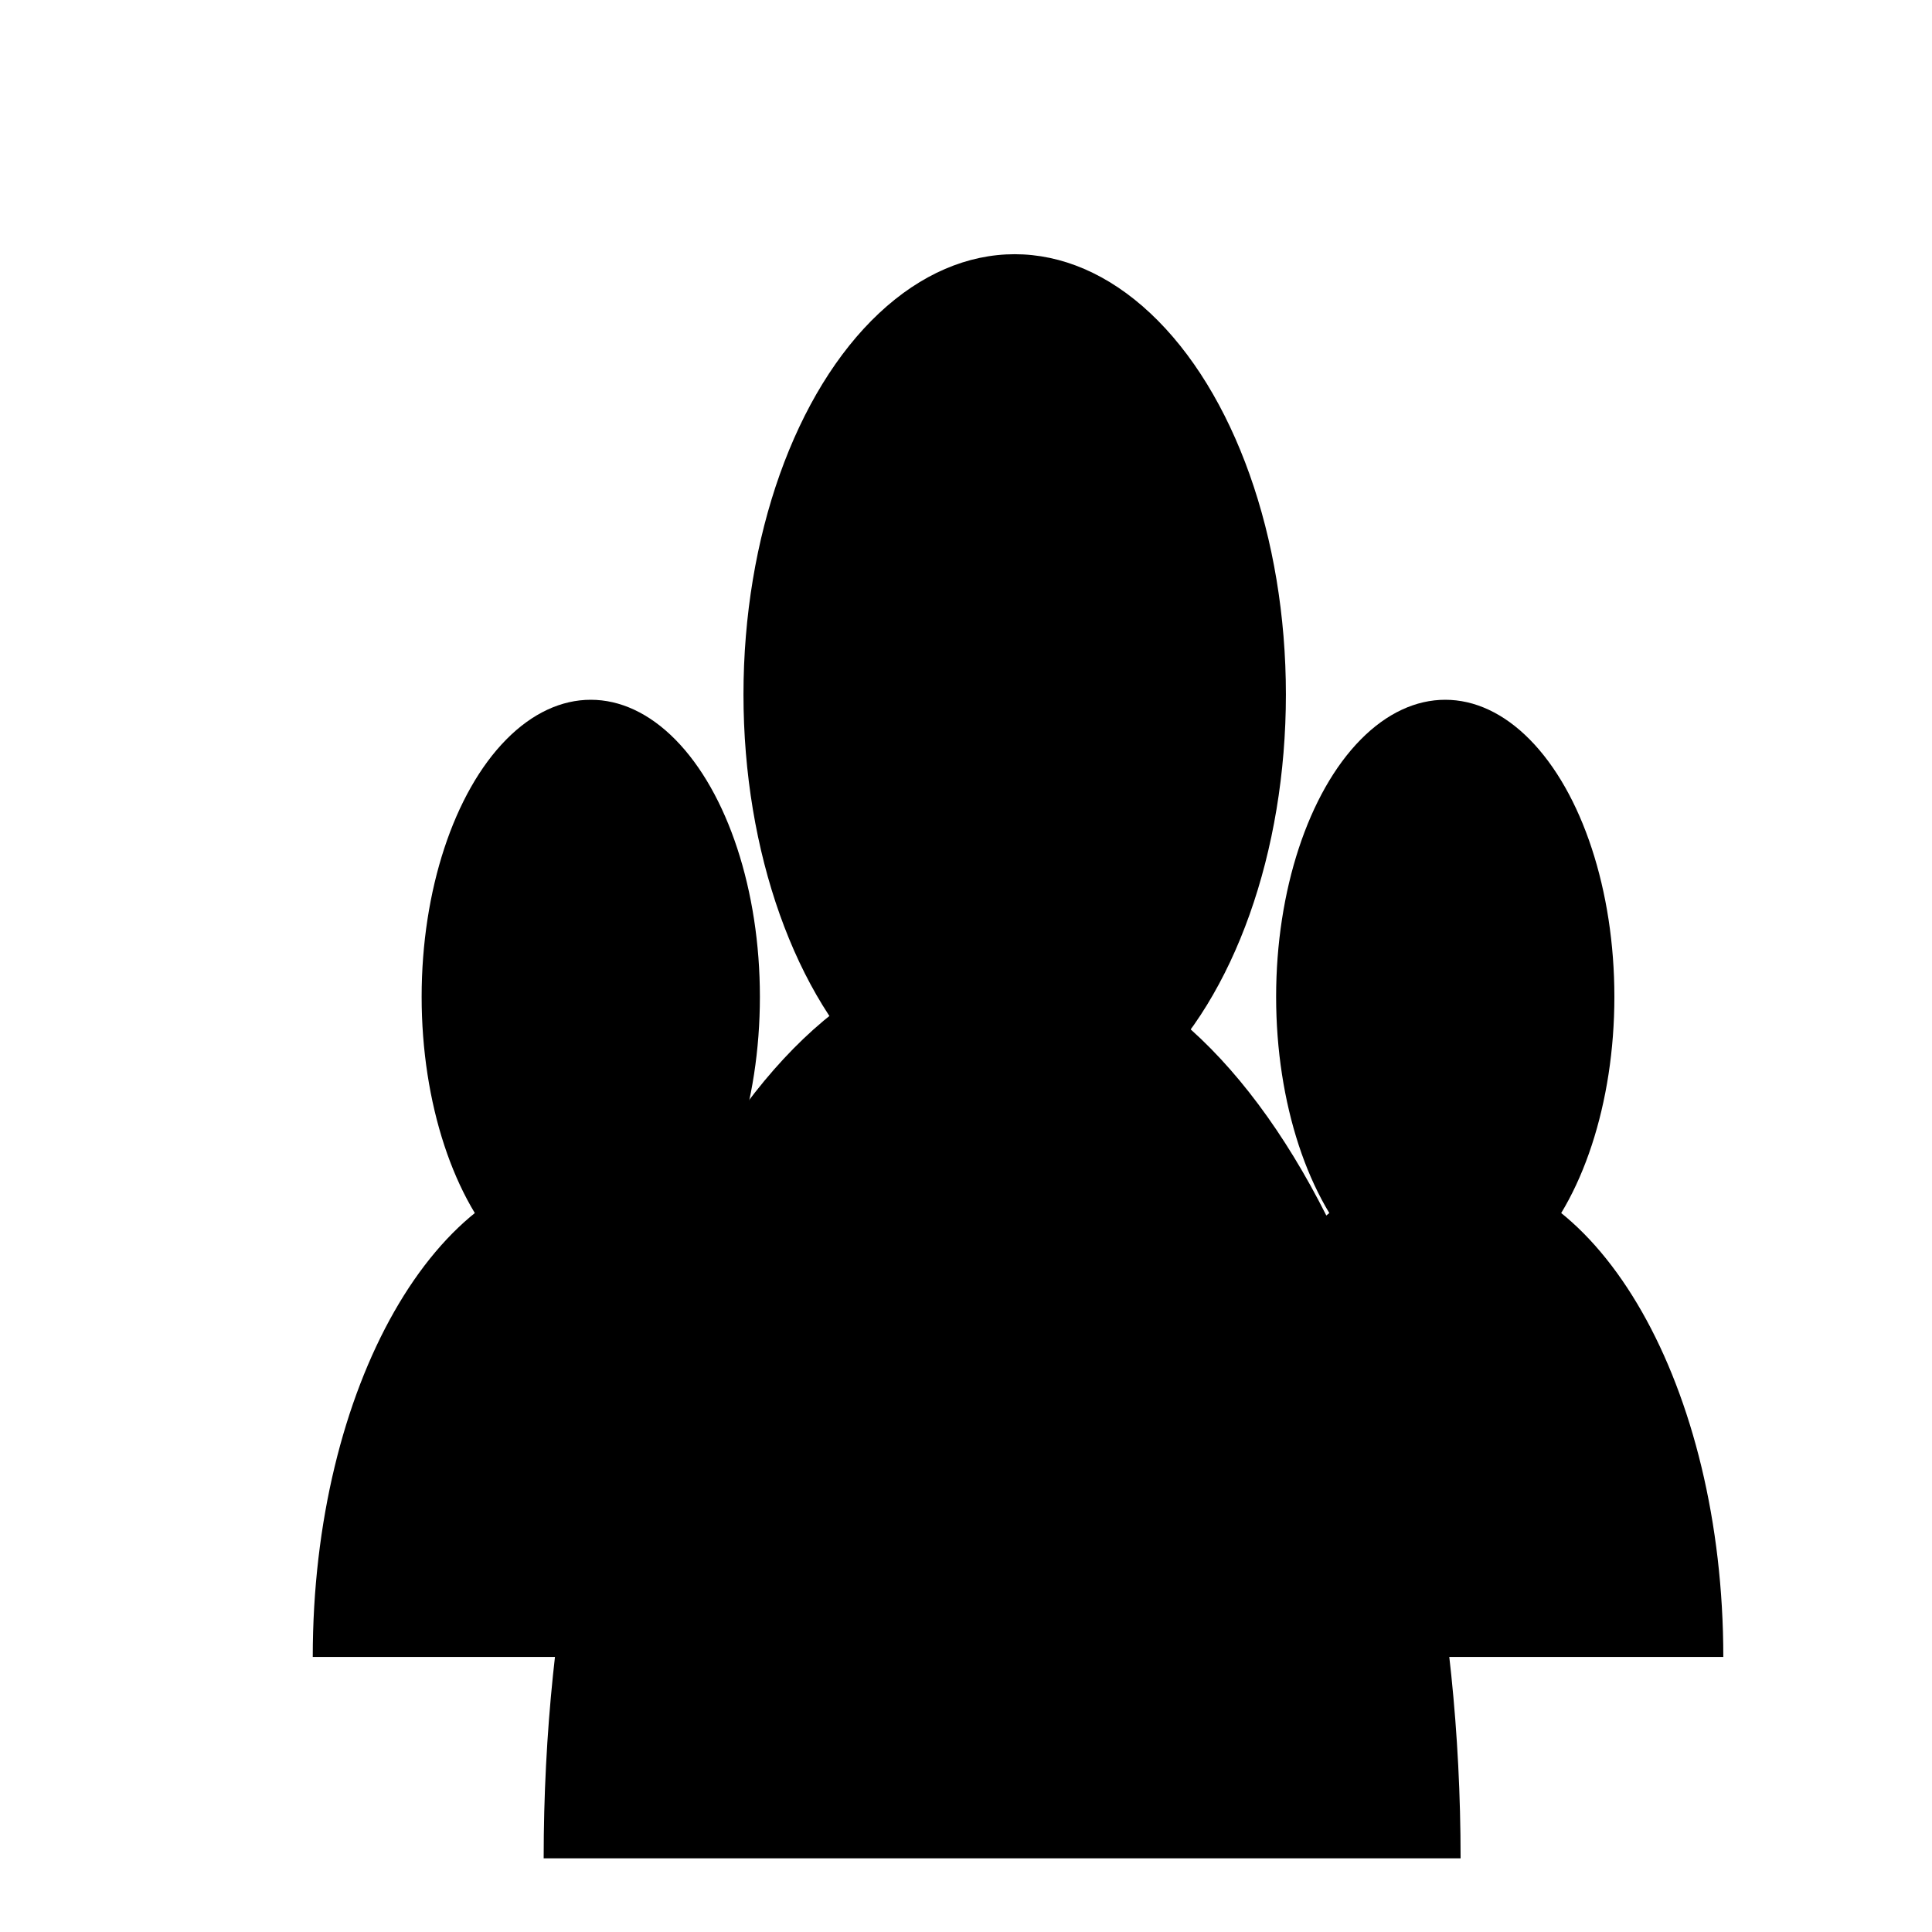 <?xml version="1.0" encoding="utf-8"?>
<!-- Generator: Adobe Illustrator 25.2.3, SVG Export Plug-In . SVG Version: 6.00 Build 0)  -->
<svg version="1.1" id="Capa_1" xmlns="http://www.w3.org/2000/svg" xmlns:xlink="http://www.w3.org/1999/xlink" x="0px" y="0px"
	 viewBox="0 0 500 500" style="enable-background:new 0 0 500 500;" xml:space="preserve">
<path d="M218.16,381.02"/>
<path d="M80.94,428.81c0-69.79,32.22-126.36,71.96-126.36s71.96,56.58,71.96,126.36"/>
<ellipse cx="152.89" cy="257.97" rx="43.77" ry="76.87"/>
<path d="M439.29,381.02"/>
<path d="M302.07,428.81c0-69.79,32.22-126.36,71.96-126.36s71.96,56.58,71.96,126.36"/>
<ellipse cx="374.03" cy="257.97" rx="43.77" ry="76.87"/>
<path d="M367.26,362.13"/>
<path d="M140.7,480.93c0-129.94,53.12-235.28,118.65-235.28S378,350.99,378,480.93"/>
<ellipse cx="262.6" cy="179.73" rx="70.19" ry="113.94"/>
</svg>
